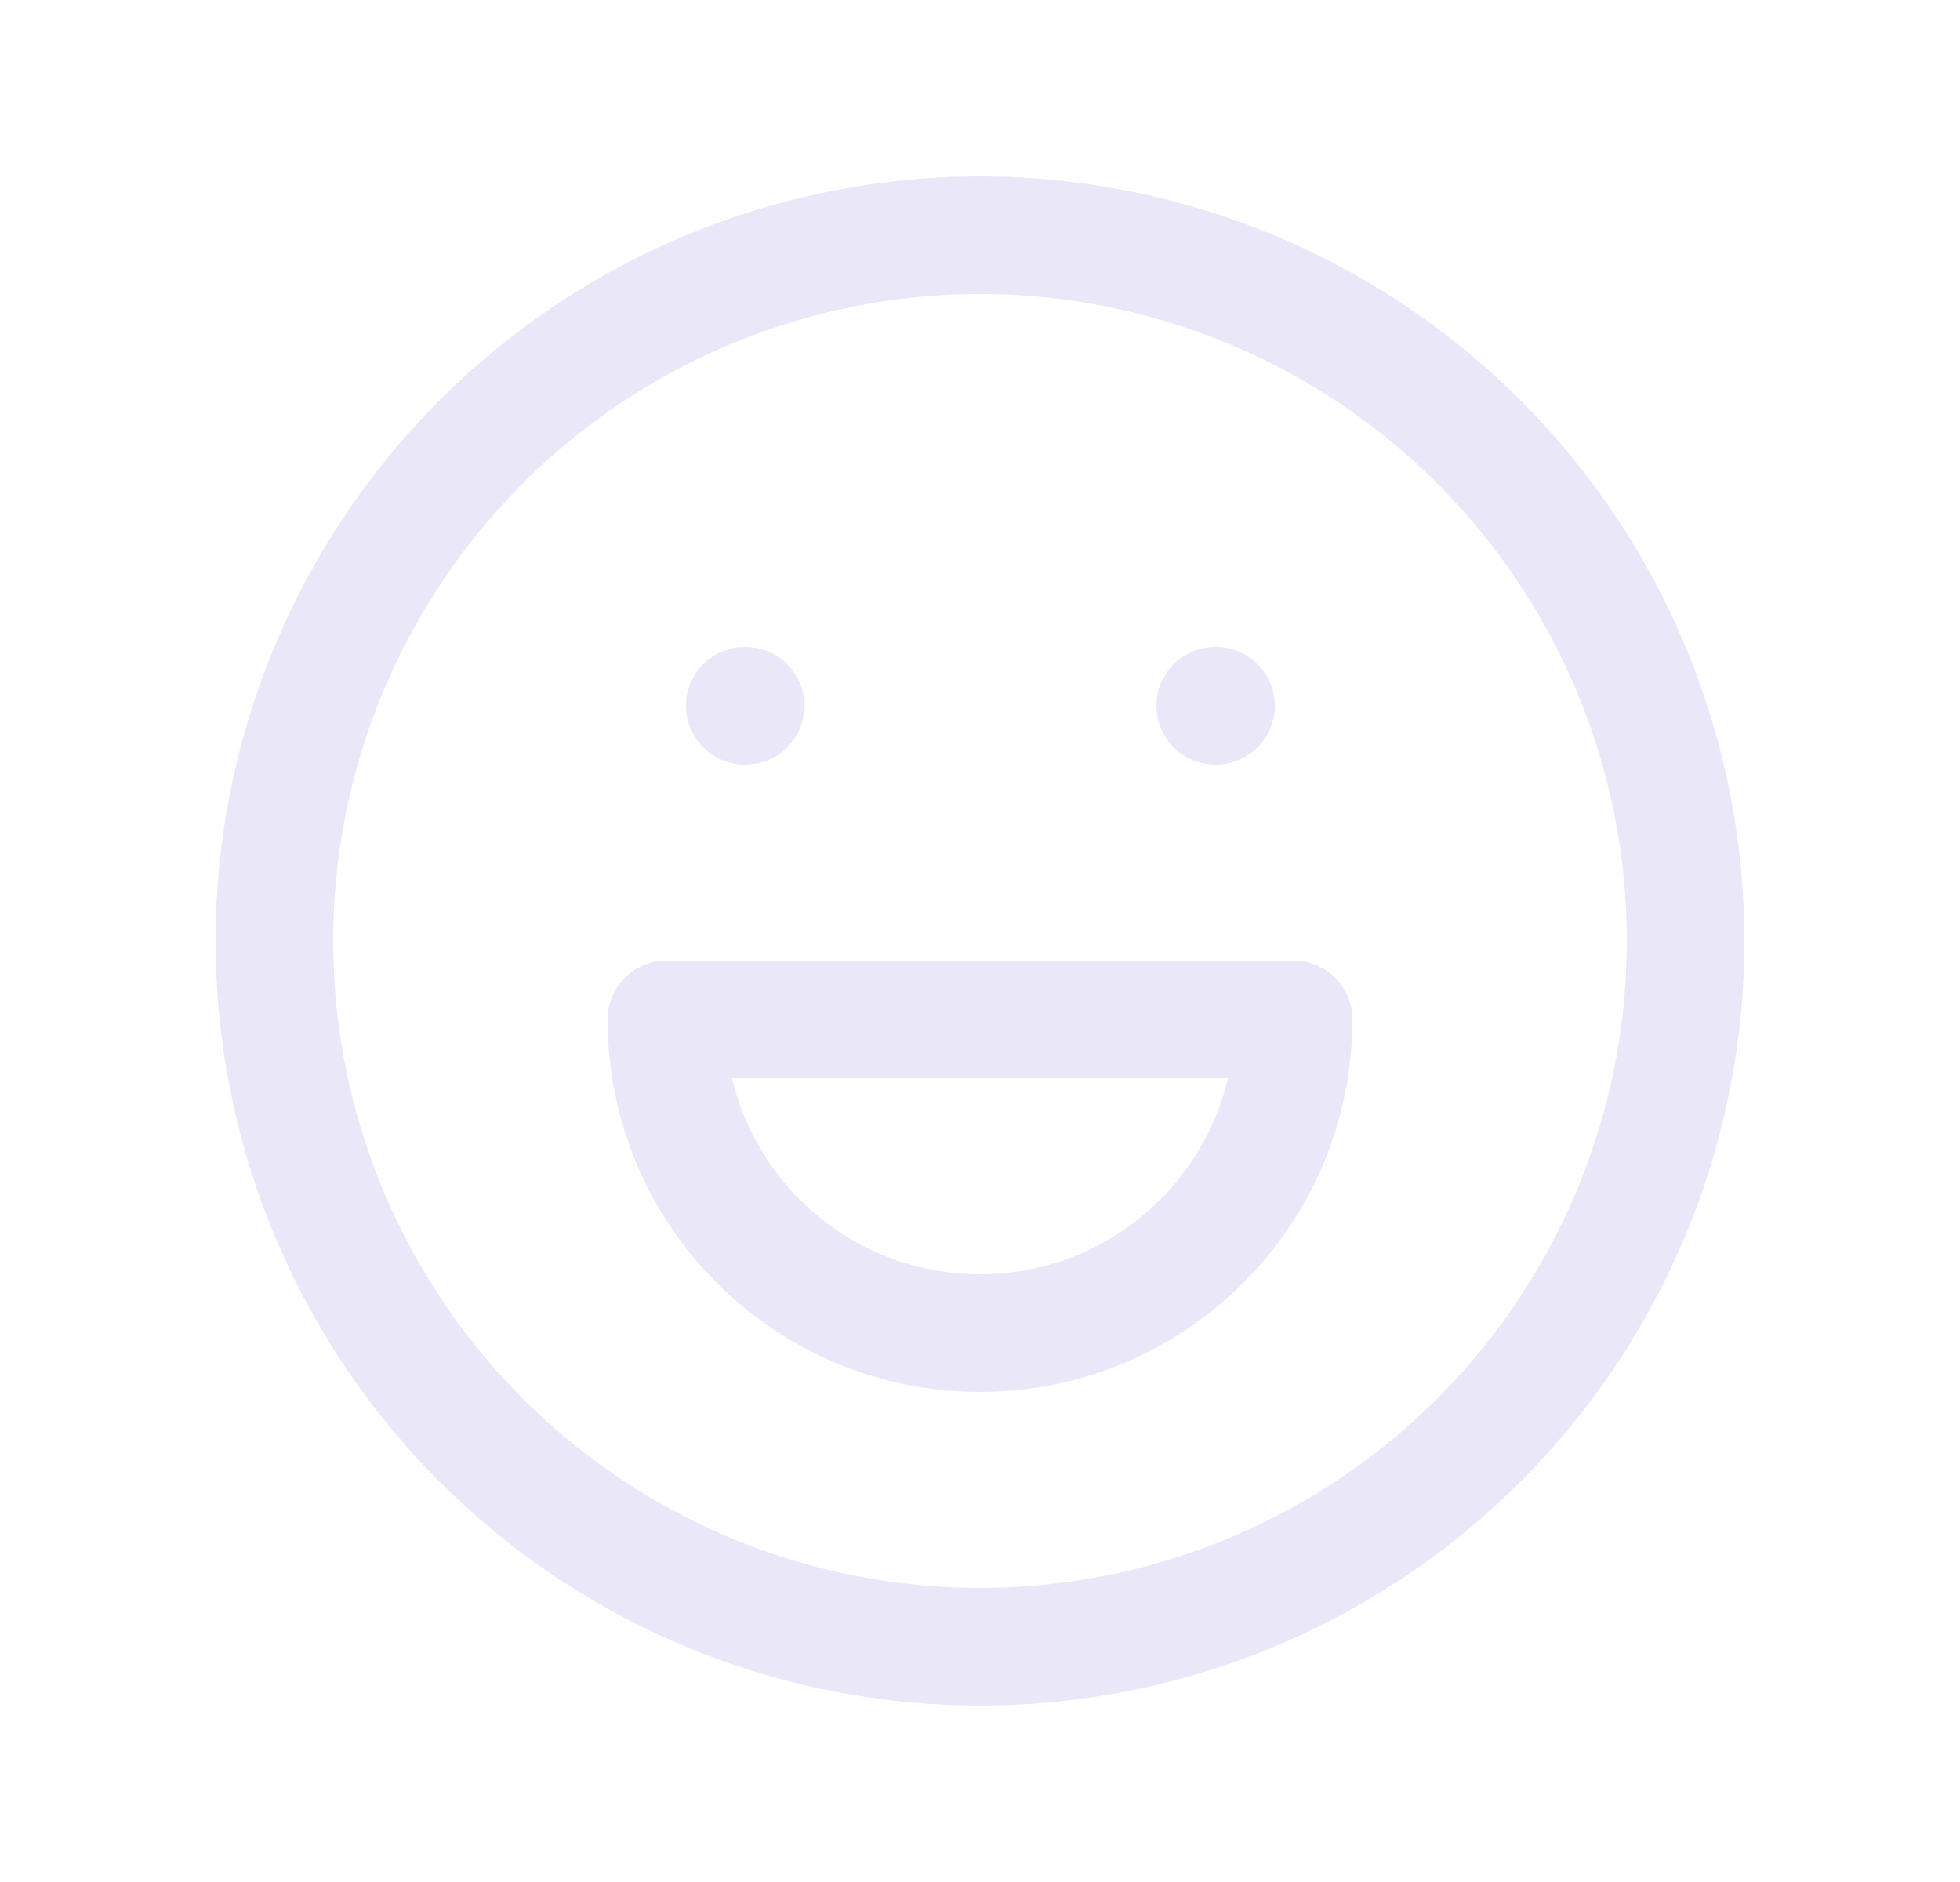 <svg width="25" height="24" viewBox="0 0 25 24" fill="none" xmlns="http://www.w3.org/2000/svg">
<circle cx="12.5" cy="12" r="9" stroke="#E1DEF5" stroke-opacity="0.7" stroke-width="1.5" stroke-linecap="round" stroke-linejoin="round"/>
<path d="M9.5 9H9.51" stroke="#E1DEF5" stroke-opacity="0.7" stroke-width="1.5" stroke-linecap="round" stroke-linejoin="round"/>
<path d="M15.5 9H15.51" stroke="#E1DEF5" stroke-opacity="0.7" stroke-width="1.5" stroke-linecap="round" stroke-linejoin="round"/>
<path d="M9.25 13C9.25 12.586 8.914 12.25 8.5 12.25C8.086 12.25 7.75 12.586 7.75 13H9.25ZM17.25 13C17.25 12.586 16.914 12.25 16.5 12.25C16.086 12.25 15.75 12.586 15.75 13H17.25ZM16.5 13.75C16.914 13.75 17.25 13.414 17.25 13C17.25 12.586 16.914 12.25 16.5 12.25V13.75ZM8.5 12.25C8.086 12.25 7.75 12.586 7.75 13C7.75 13.414 8.086 13.75 8.5 13.75V12.25ZM7.75 13C7.75 15.623 9.877 17.75 12.5 17.75V16.25C10.705 16.25 9.25 14.795 9.25 13H7.75ZM12.5 17.75C15.123 17.75 17.25 15.623 17.25 13H15.75C15.75 14.795 14.295 16.25 12.5 16.25V17.75ZM16.5 12.25H8.5V13.75H16.5V12.25Z" fill="#E1DEF5" fill-opacity="0.7"/>
</svg>
